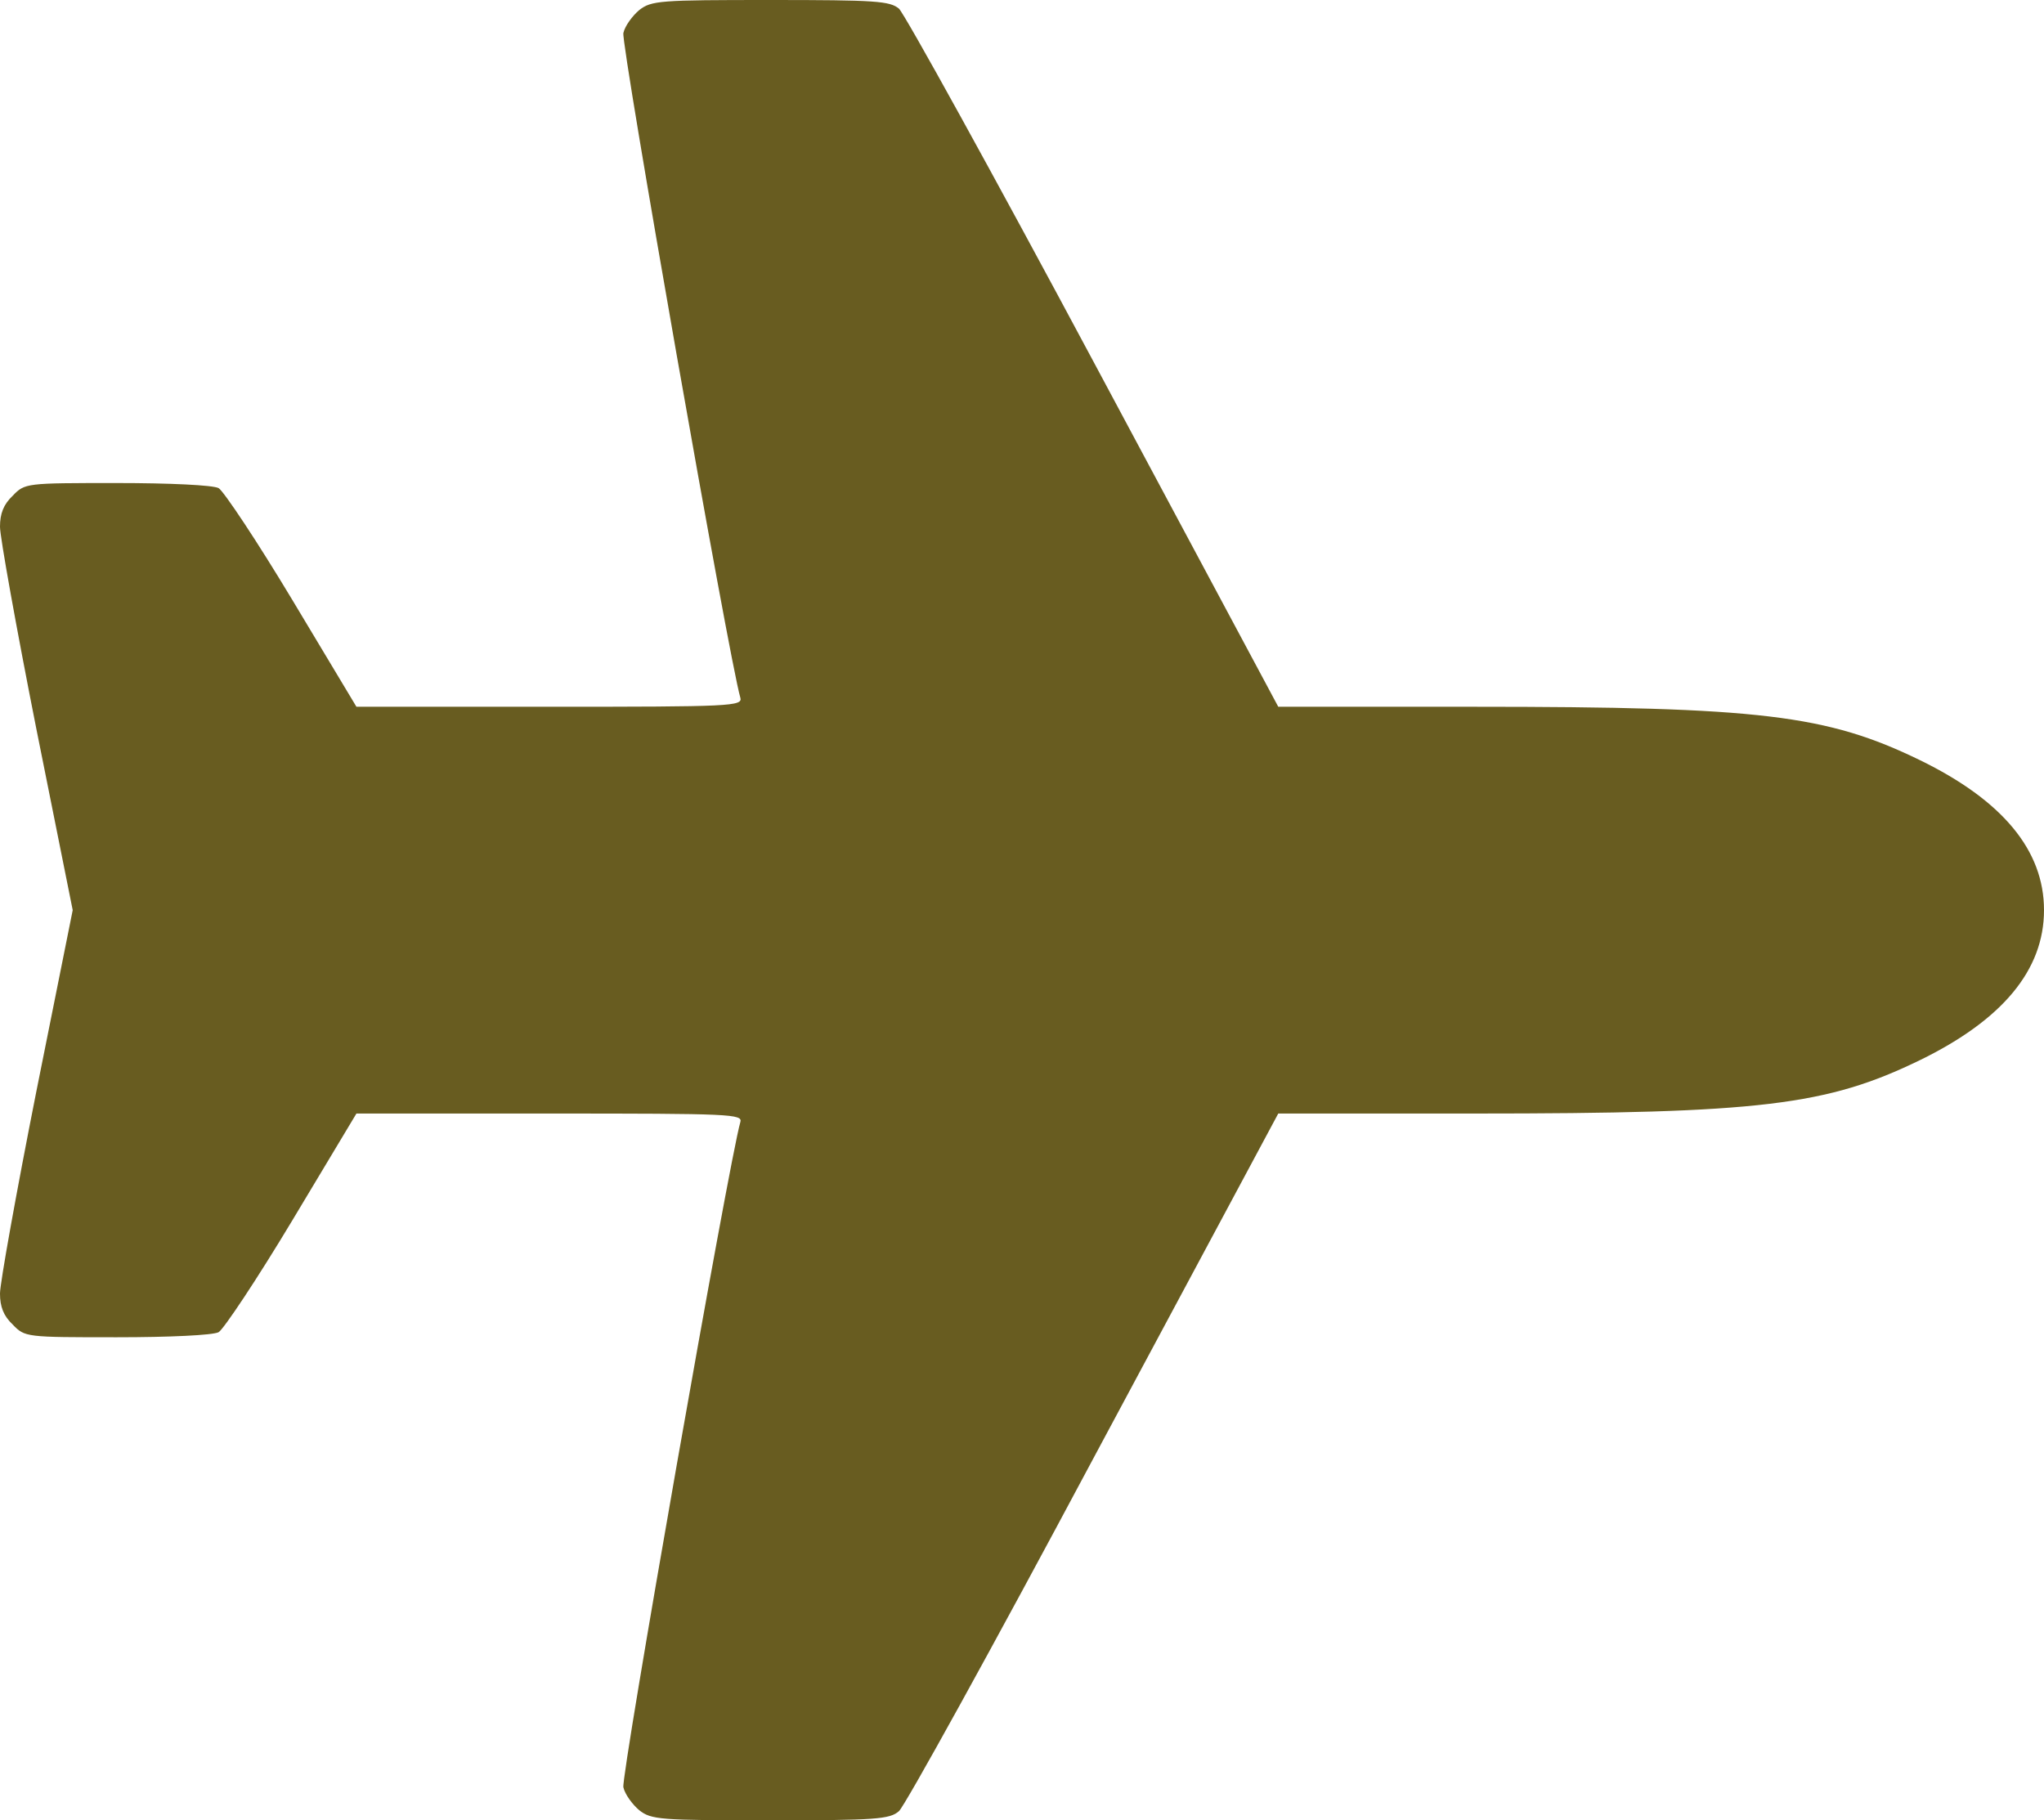 <?xml version="1.0" standalone="no"?>
<!DOCTYPE svg PUBLIC "-//W3C//DTD SVG 20010904//EN"
 "http://www.w3.org/TR/2001/REC-SVG-20010904/DTD/svg10.dtd">
<svg fill="#685C20" version="1.0" xmlns="http://www.w3.org/2000/svg"
 viewBox="0 0 402 358"
 preserveAspectRatio="xMidYMid meet">
<g transform="translate(0,358) scale(0.1,-0.1)"
 stroke="none">
<path d="M1257 3560 c-13 -11 -28 -31 -31 -45 -5 -21 208 -1232 230 -1307 5
-17 -17 -18 -375 -18 l-380 0 -126 210 c-69 115 -135 214 -145 220 -11 6 -97
10 -200 10 -179 0 -181 0 -205 -25 -18 -17 -25 -35 -25 -61 0 -20 32 -198 71
-395 l72 -359 -72 -359 c-39 -197 -71 -375 -71 -395 0 -26 7 -44 25 -61 24
-25 26 -25 205 -25 103 0 189 4 200 10 10 6 76 105 145 220 l126 210 380 0
c358 0 380 -1 375 -17 -22 -76 -235 -1287 -230 -1308 3 -14 18 -34 31 -45 24
-19 41 -20 258 -20 207 0 235 2 253 18 11 9 184 322 383 695 l363 677 386 0
c562 0 693 16 876 105 162 79 244 177 244 295 0 118 -82 216 -244 295 -183 89
-314 105 -877 105 l-385 0 -363 678 c-199 372 -372 685 -383 695 -18 15 -46
17 -253 17 -217 0 -234 -1 -258 -20z"/>
</g>
</svg>
